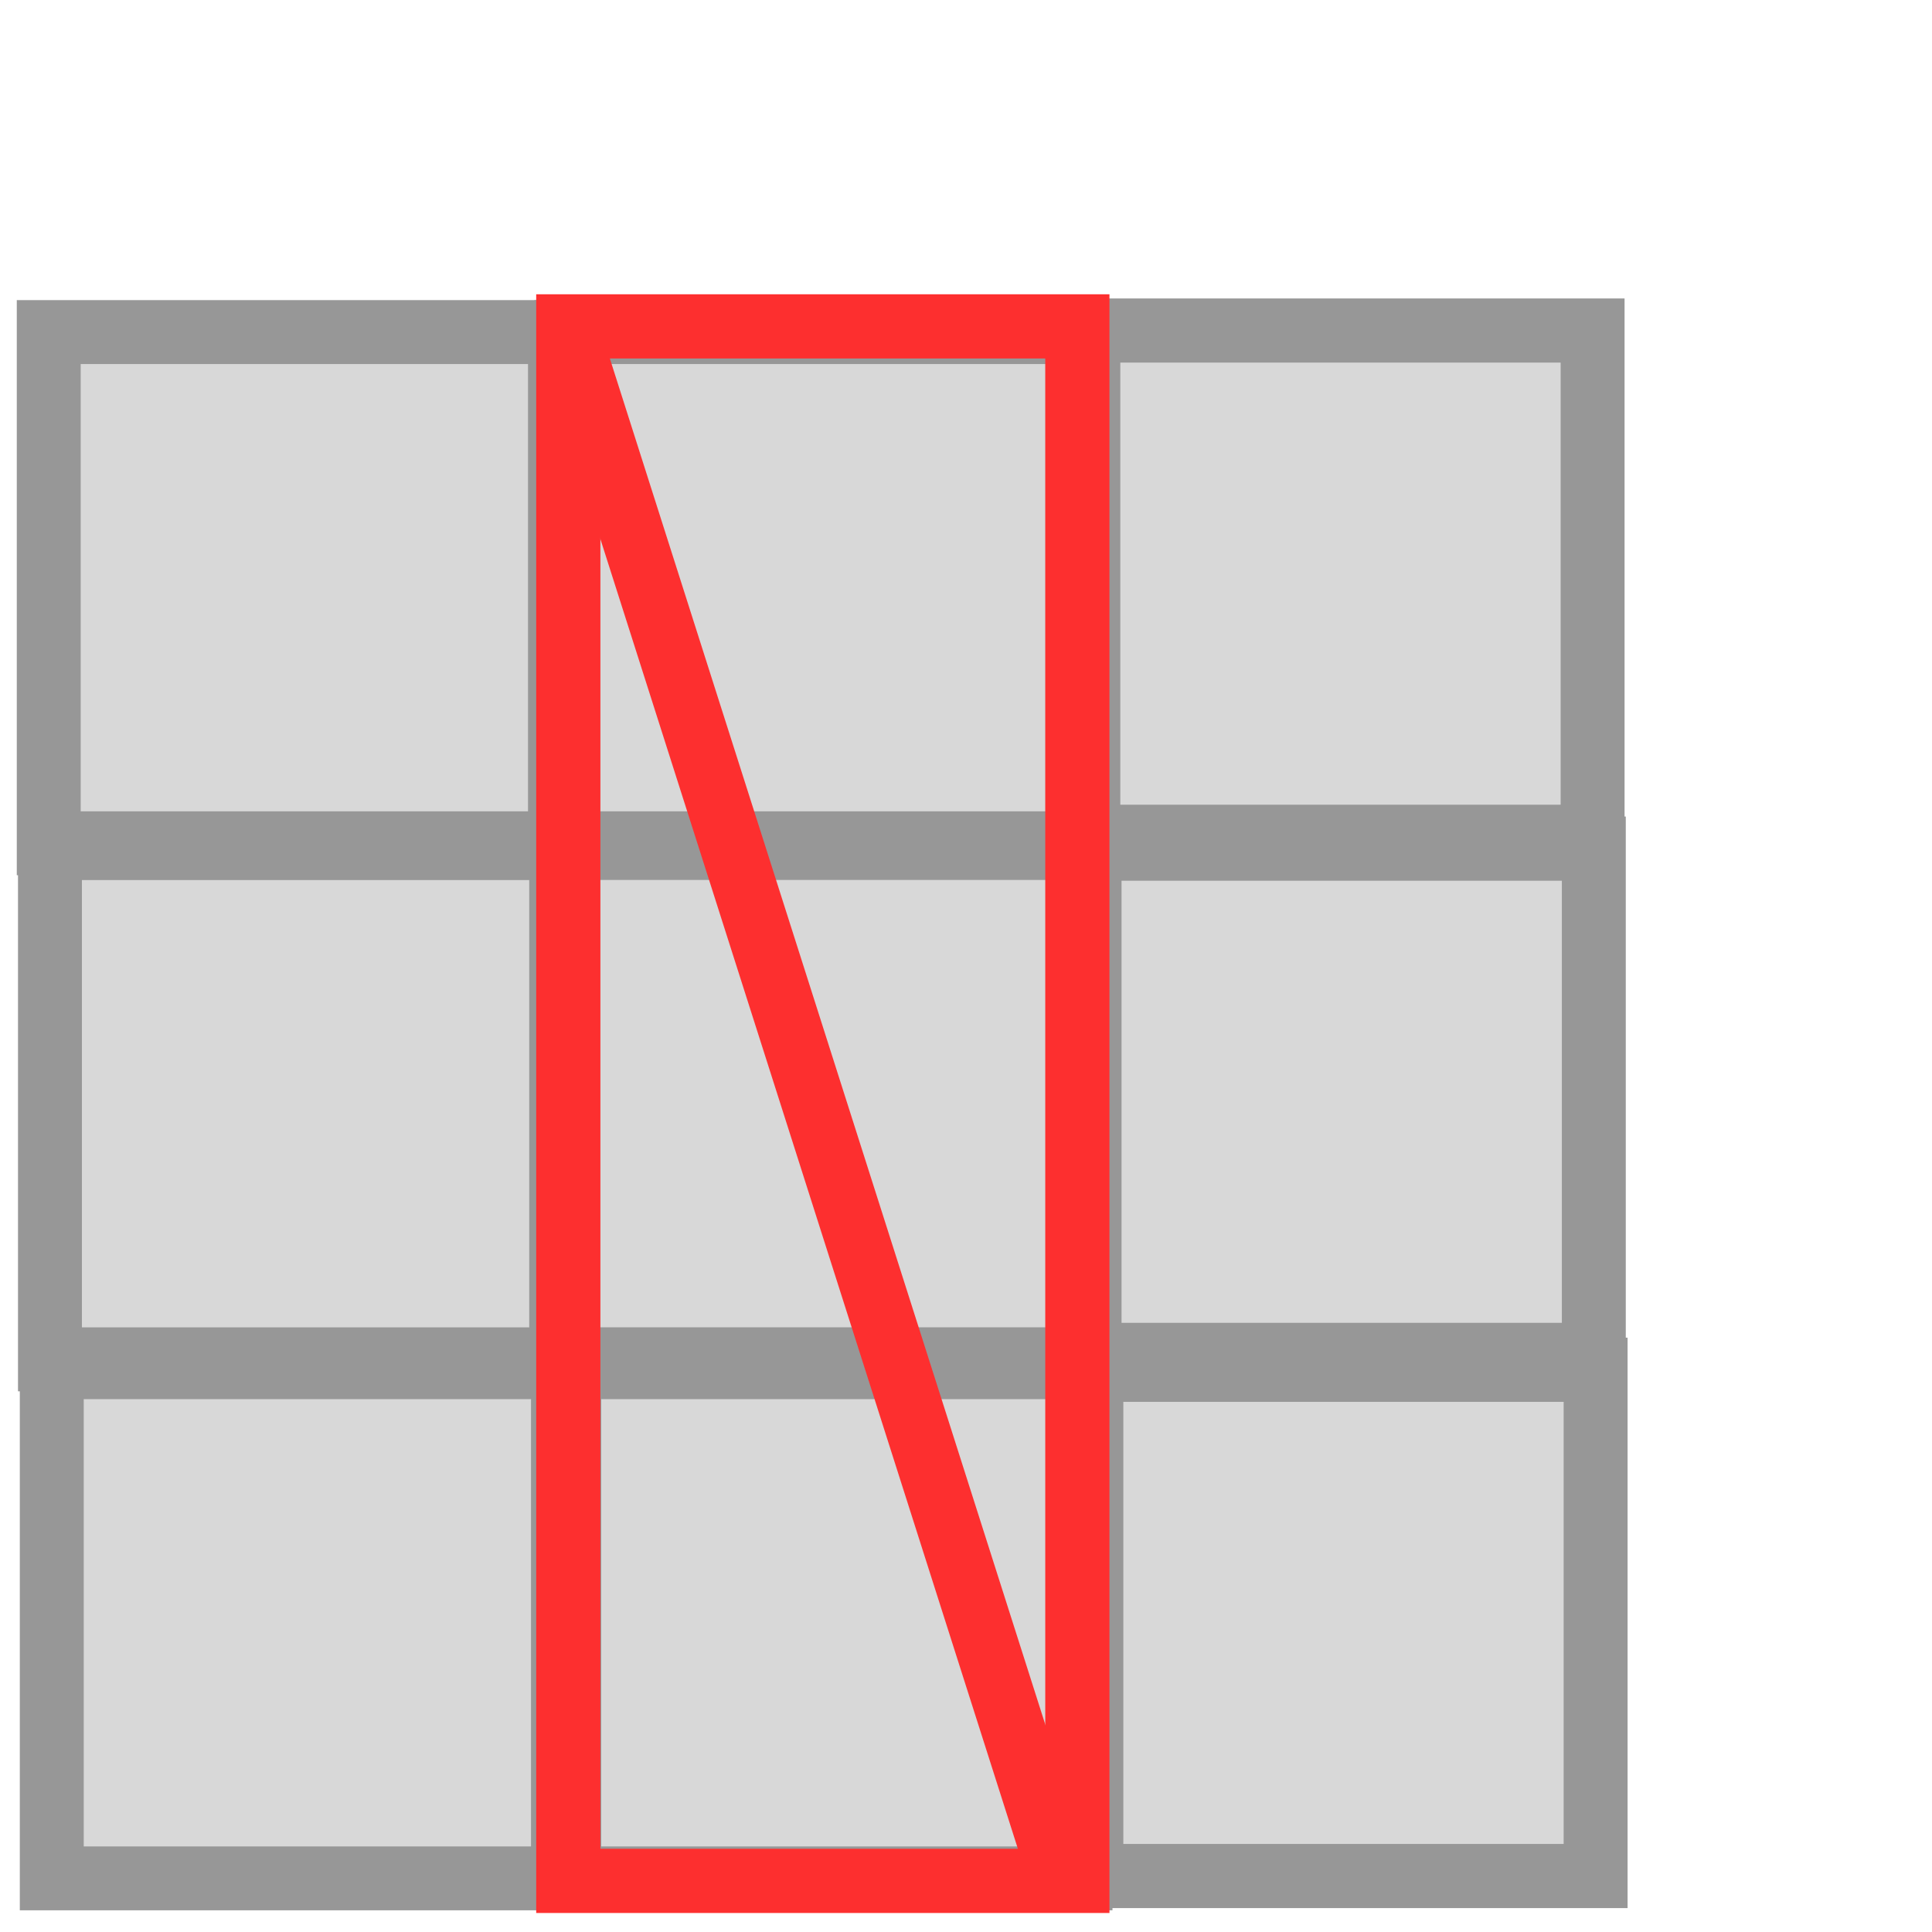 <?xml version="1.0" encoding="UTF-8" standalone="no"?>
<svg
   xmlns:sketch="http://www.bohemiancoding.com/sketch/ns"
   xmlns:dc="http://purl.org/dc/elements/1.1/"
   xmlns:cc="http://creativecommons.org/ns#"
   xmlns:rdf="http://www.w3.org/1999/02/22-rdf-syntax-ns#"
   xmlns:svg="http://www.w3.org/2000/svg"
   xmlns="http://www.w3.org/2000/svg"
   xmlns:sodipodi="http://sodipodi.sourceforge.net/DTD/sodipodi-0.dtd"
   xmlns:inkscape="http://www.inkscape.org/namespaces/inkscape"
   width="26.874"
   height="26.875"
   viewBox="0 0 26.874 26.875"
   version="1.1"
   id="svg2"
   inkscape:version="0.48.4 r9939"
   sodipodi:docname="table-delete-column.svg">
  <sodipodi:namedview
     pagecolor="#ffffff"
     bordercolor="#666666"
     borderopacity="1"
     objecttolerance="10"
     gridtolerance="10"
     guidetolerance="10"
     inkscape:pageopacity="0"
     inkscape:pageshadow="2"
     inkscape:window-width="1600"
     inkscape:window-height="838"
     id="namedview20"
     showgrid="false"
     inkscape:zoom="10.727273"
     inkscape:cx="-7.8068851"
     inkscape:cy="17.24878"
     inkscape:window-x="-8"
     inkscape:window-y="-8"
     inkscape:window-maximized="1"
     inkscape:current-layer="svg2"
     fit-margin-top="0"
     fit-margin-left="0"
     fit-margin-right="0"
     fit-margin-bottom="0" />
  <!-- Generator: Sketch Beta 3.0.4 (8053) - http://www.bohemiancoding.com/sketch -->
  <title
     id="title4">Slice 2</title>
  <desc
     id="desc6">Created with Sketch Beta.</desc>
  <defs
     id="defs8" />
  <g
     id="g3002"
     transform="matrix(0,-1,1,0,0.335,26.632)">
    <rect
       id="Rectangle-73"
       sketch:type="MSShapeGroup"
       x="0.504"
       y="0.385"
       width="7.111"
       height="7.111"
       style="color:#000000;fill:#d8d8d8;fill-opacity:1;fill-rule:evenodd;stroke:#979797;stroke-width:0.889;stroke-linecap:butt;stroke-linejoin:miter;stroke-miterlimit:4;stroke-opacity:1;stroke-dasharray:none;stroke-dashoffset:0;marker:none;visibility:visible;display:inline;overflow:visible;enable-background:accumulate" />
    <rect
       id="Rectangle-73-4"
       sketch:type="MSShapeGroup"
       x="7.724"
       y="0.36"
       width="7.111"
       height="7.111"
       style="color:#000000;fill:#d8d8d8;fill-opacity:1;fill-rule:evenodd;stroke:#979797;stroke-width:0.889;stroke-linecap:butt;stroke-linejoin:miter;stroke-miterlimit:4;stroke-opacity:1;stroke-dasharray:none;stroke-dashoffset:0;marker:none;visibility:visible;display:inline;overflow:visible;enable-background:accumulate" />
    <rect
       id="Rectangle-73-4-0"
       sketch:type="MSShapeGroup"
       x="14.902"
       y="0.343"
       width="7.111"
       height="7.111"
       style="color:#000000;fill:#d8d8d8;fill-opacity:1;fill-rule:evenodd;stroke:#979797;stroke-width:0.889;stroke-linecap:butt;stroke-linejoin:miter;stroke-miterlimit:4;stroke-opacity:1;stroke-dasharray:none;stroke-dashoffset:0;marker:none;visibility:visible;display:inline;overflow:visible;enable-background:accumulate" />
  </g>
  <g
     id="g2997"
     transform="matrix(0,-1,1,0,0.335,26.585)">
    <rect
       id="Rectangle-73-9"
       sketch:type="MSShapeGroup"
       x="0.457"
       y="7.584"
       width="7.111"
       height="7.111"
       style="color:#000000;fill:#d8d8d8;fill-opacity:1;fill-rule:evenodd;stroke:#979797;stroke-width:0.889;stroke-linecap:butt;stroke-linejoin:miter;stroke-miterlimit:4;stroke-opacity:1;stroke-dasharray:none;stroke-dashoffset:0;marker:none;visibility:visible;display:inline;overflow:visible;enable-background:accumulate" />
    <rect
       id="Rectangle-73-4-4"
       sketch:type="MSShapeGroup"
       x="7.678"
       y="7.559"
       width="7.111"
       height="7.111"
       style="color:#000000;fill:#d8d8d8;fill-opacity:1;fill-rule:evenodd;stroke:#979797;stroke-width:0.889;stroke-linecap:butt;stroke-linejoin:miter;stroke-miterlimit:4;stroke-opacity:1;stroke-dasharray:none;stroke-dashoffset:0;marker:none;visibility:visible;display:inline;overflow:visible;enable-background:accumulate" />
    <rect
       id="Rectangle-73-4-0-8"
       sketch:type="MSShapeGroup"
       x="14.855"
       y="7.542"
       width="7.111"
       height="7.111"
       style="color:#000000;fill:#d8d8d8;fill-opacity:1;fill-rule:evenodd;stroke:#979797;stroke-width:0.889;stroke-linecap:butt;stroke-linejoin:miter;stroke-miterlimit:4;stroke-opacity:1;stroke-dasharray:none;stroke-dashoffset:0;marker:none;visibility:visible;display:inline;overflow:visible;enable-background:accumulate" />
  </g>
  <g
     id="g2992"
     transform="matrix(0,-1.004,1,0,0.34,26.522)"
     style="color:#000000;fill:#d8d8d8;fill-opacity:1;fill-rule:evenodd;stroke:#979797;stroke-width:0.889;stroke-linecap:butt;stroke-linejoin:miter;stroke-miterlimit:4;stroke-opacity:1;stroke-dasharray:none;stroke-dashoffset:0;marker:none;visibility:visible;display:inline;overflow:visible;enable-background:accumulate">
    <rect
       id="Rectangle-73-8"
       sketch:type="MSShapeGroup"
       x="0.425"
       y="14.841"
       width="7.014"
       height="7.014"
       style="color:#000000;fill:#d8d8d8;fill-opacity:1;fill-rule:evenodd;stroke:#979797;stroke-width:0.889;stroke-linecap:butt;stroke-linejoin:miter;stroke-miterlimit:4;stroke-opacity:1;stroke-dasharray:none;stroke-dashoffset:0;marker:none;visibility:visible;display:inline;overflow:visible;enable-background:accumulate" />
    <rect
       id="Rectangle-73-4-2"
       sketch:type="MSShapeGroup"
       x="7.645"
       y="14.816"
       width="7.014"
       height="7.014"
       style="color:#000000;fill:#d8d8d8;fill-opacity:1;fill-rule:evenodd;stroke:#979797;stroke-width:0.889;stroke-linecap:butt;stroke-linejoin:miter;stroke-miterlimit:4;stroke-opacity:1;stroke-dasharray:none;stroke-dashoffset:0;marker:none;visibility:visible;display:inline;overflow:visible;enable-background:accumulate" />
    <rect
       id="Rectangle-73-4-0-4"
       sketch:type="MSShapeGroup"
       x="14.823"
       y="14.799"
       width="7.014"
       height="7.014"
       style="color:#000000;fill:#d8d8d8;fill-opacity:1;fill-rule:evenodd;stroke:#979797;stroke-width:0.889;stroke-linecap:butt;stroke-linejoin:miter;stroke-miterlimit:4;stroke-opacity:1;stroke-dasharray:none;stroke-dashoffset:0;marker:none;visibility:visible;display:inline;overflow:visible;enable-background:accumulate" />
  </g>
  <path
     style="color:#000000;fill:none;stroke:#fd2f2f;stroke-width:0.888;stroke-linecap:butt;stroke-linejoin:miter;stroke-miterlimit:4;stroke-opacity:1;stroke-dasharray:none;stroke-dashoffset:0;marker:none;visibility:visible;display:inline;overflow:visible;enable-background:accumulate"
     d="M 7.991,4.905 14.621,25.705"
     id="path3871"
     inkscape:connector-curvature="0"
     sodipodi:nodetypes="cc" />
  <rect
     style="color:#000000;fill:none;stroke:#fd2f2f;stroke-width:0.893;stroke-linecap:butt;stroke-linejoin:miter;stroke-miterlimit:4;stroke-opacity:1;stroke-dasharray:none;stroke-dashoffset:0;marker:none;visibility:visible;display:inline;overflow:visible;enable-background:accumulate"
     id="rect3876"
     width="21.623"
     height="7.081"
     x="4.54"
     y="-14.986"
     transform="matrix(0,1,-1,0,0,0)" />
  <rect
     style="color:#000000;fill:none;stroke:none;stroke-width:0.104;stroke-opacity:1;marker:none;visibility:visible;display:inline;overflow:visible;enable-background:accumulate"
     id="rect3006"
     width="26.749"
     height="26.75"
     x="0.062"
     y="-26.812"
     transform="scale(1,-1)" />
</svg>

